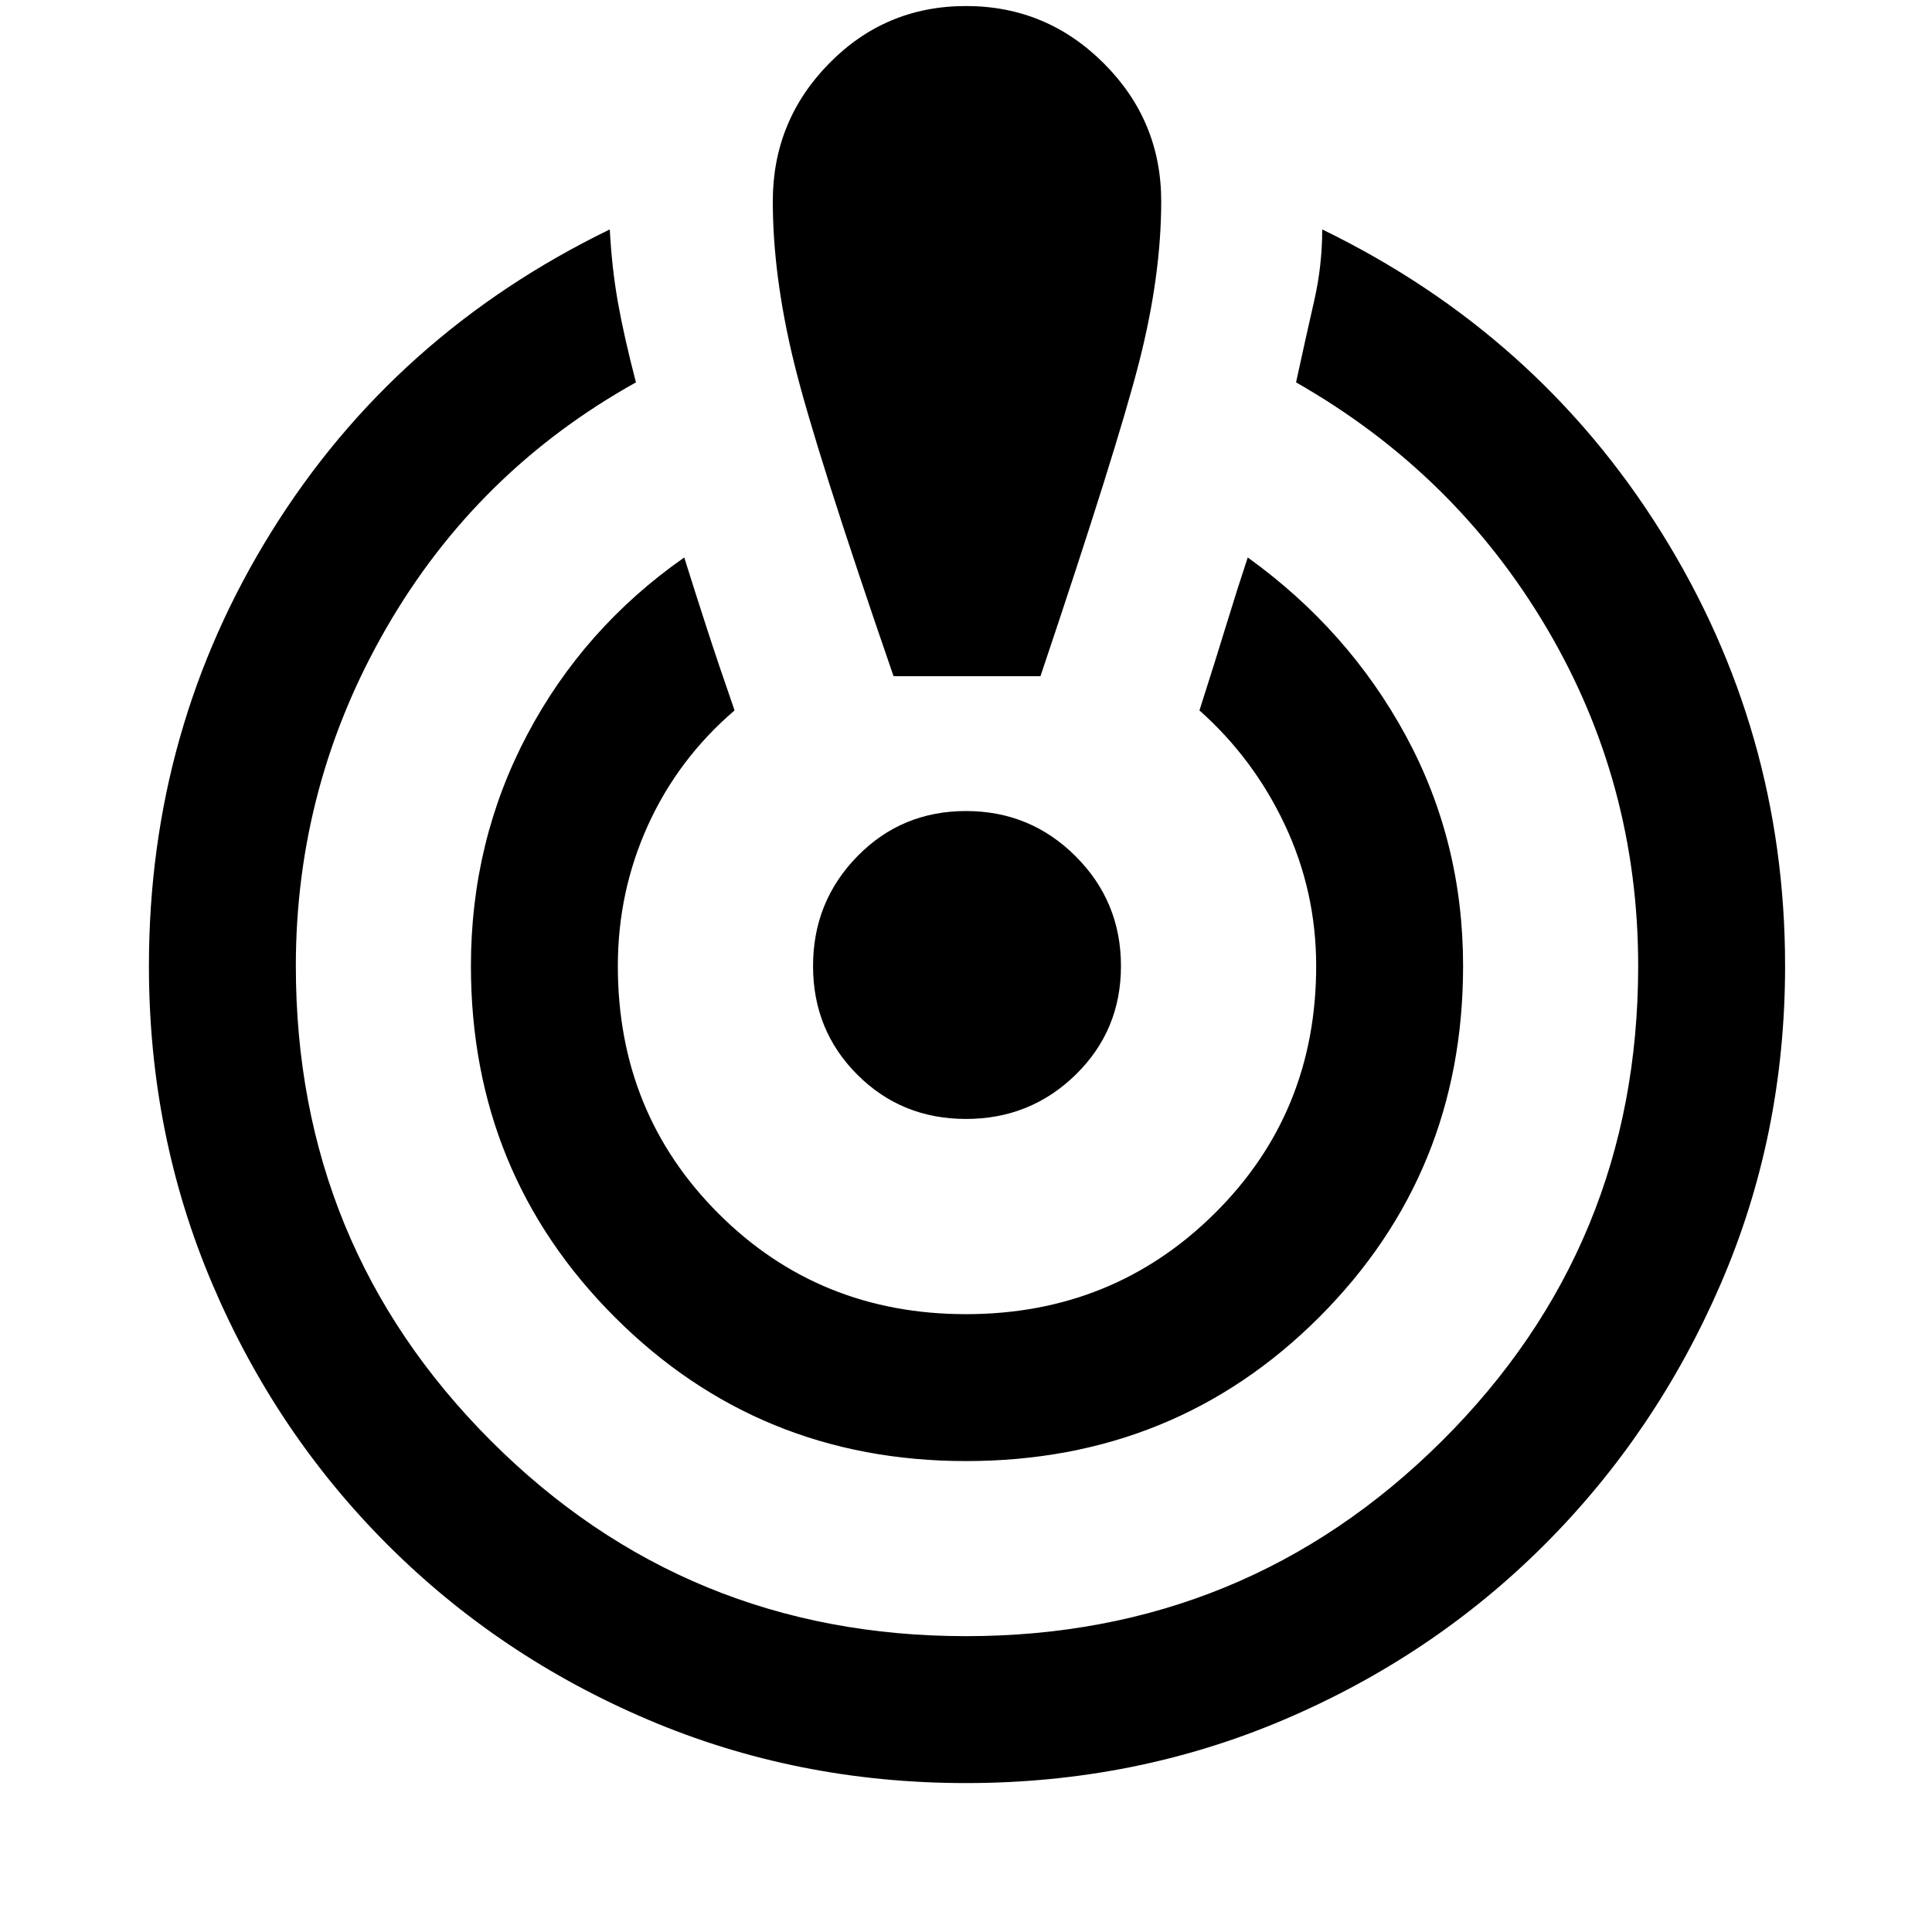 <svg xmlns="http://www.w3.org/2000/svg" height="48" width="48"><path d="M24 44.3q-4.2 0-7.9-1.575t-6.475-4.35Q6.85 35.6 5.275 31.9 3.7 28.2 3.7 24q0-5.9 3.05-10.8t8.4-7.5q.05.95.2 1.8.15.85.45 2-3.95 2.2-6.2 6.1-2.25 3.9-2.25 8.4 0 6.95 4.85 11.8 4.85 4.85 11.8 4.85 6.95 0 11.825-4.85Q40.7 30.95 40.7 24q0-4.55-2.275-8.4-2.275-3.85-6.225-6.1.25-1.15.45-2.025t.2-1.775q5.35 2.6 8.425 7.525Q44.35 18.15 44.35 24q0 4.2-1.6 7.9t-4.375 6.475Q35.6 41.15 31.9 42.725 28.2 44.3 24 44.3Zm0-8q-5.15 0-8.725-3.575Q11.7 29.15 11.7 24q0-3.1 1.4-5.75t3.9-4.4q.25.8.55 1.725.3.925.7 2.075-1.4 1.2-2.15 2.85-.75 1.65-.75 3.5 0 3.65 2.5 6.15 2.5 2.5 6.15 2.5 3.65 0 6.175-2.5T32.7 24q0-1.85-.775-3.5T29.8 17.65q.4-1.25.675-2.15.275-.9.525-1.65 2.5 1.8 3.925 4.425Q36.35 20.9 36.35 24q0 5.15-3.575 8.725Q29.2 36.3 24 36.3Zm-1.8-19.5q-1.95-5.65-2.475-7.8-.525-2.15-.525-4 0-2 1.4-3.425Q22 .15 24 .15t3.425 1.425Q28.85 3 28.85 5q0 1.85-.55 4t-2.45 7.8Zm1.8 11q-1.6 0-2.7-1.1T20.2 24q0-1.6 1.1-2.725T24 20.15q1.6 0 2.725 1.125T27.85 24q0 1.6-1.125 2.7T24 27.8Z"/></svg>